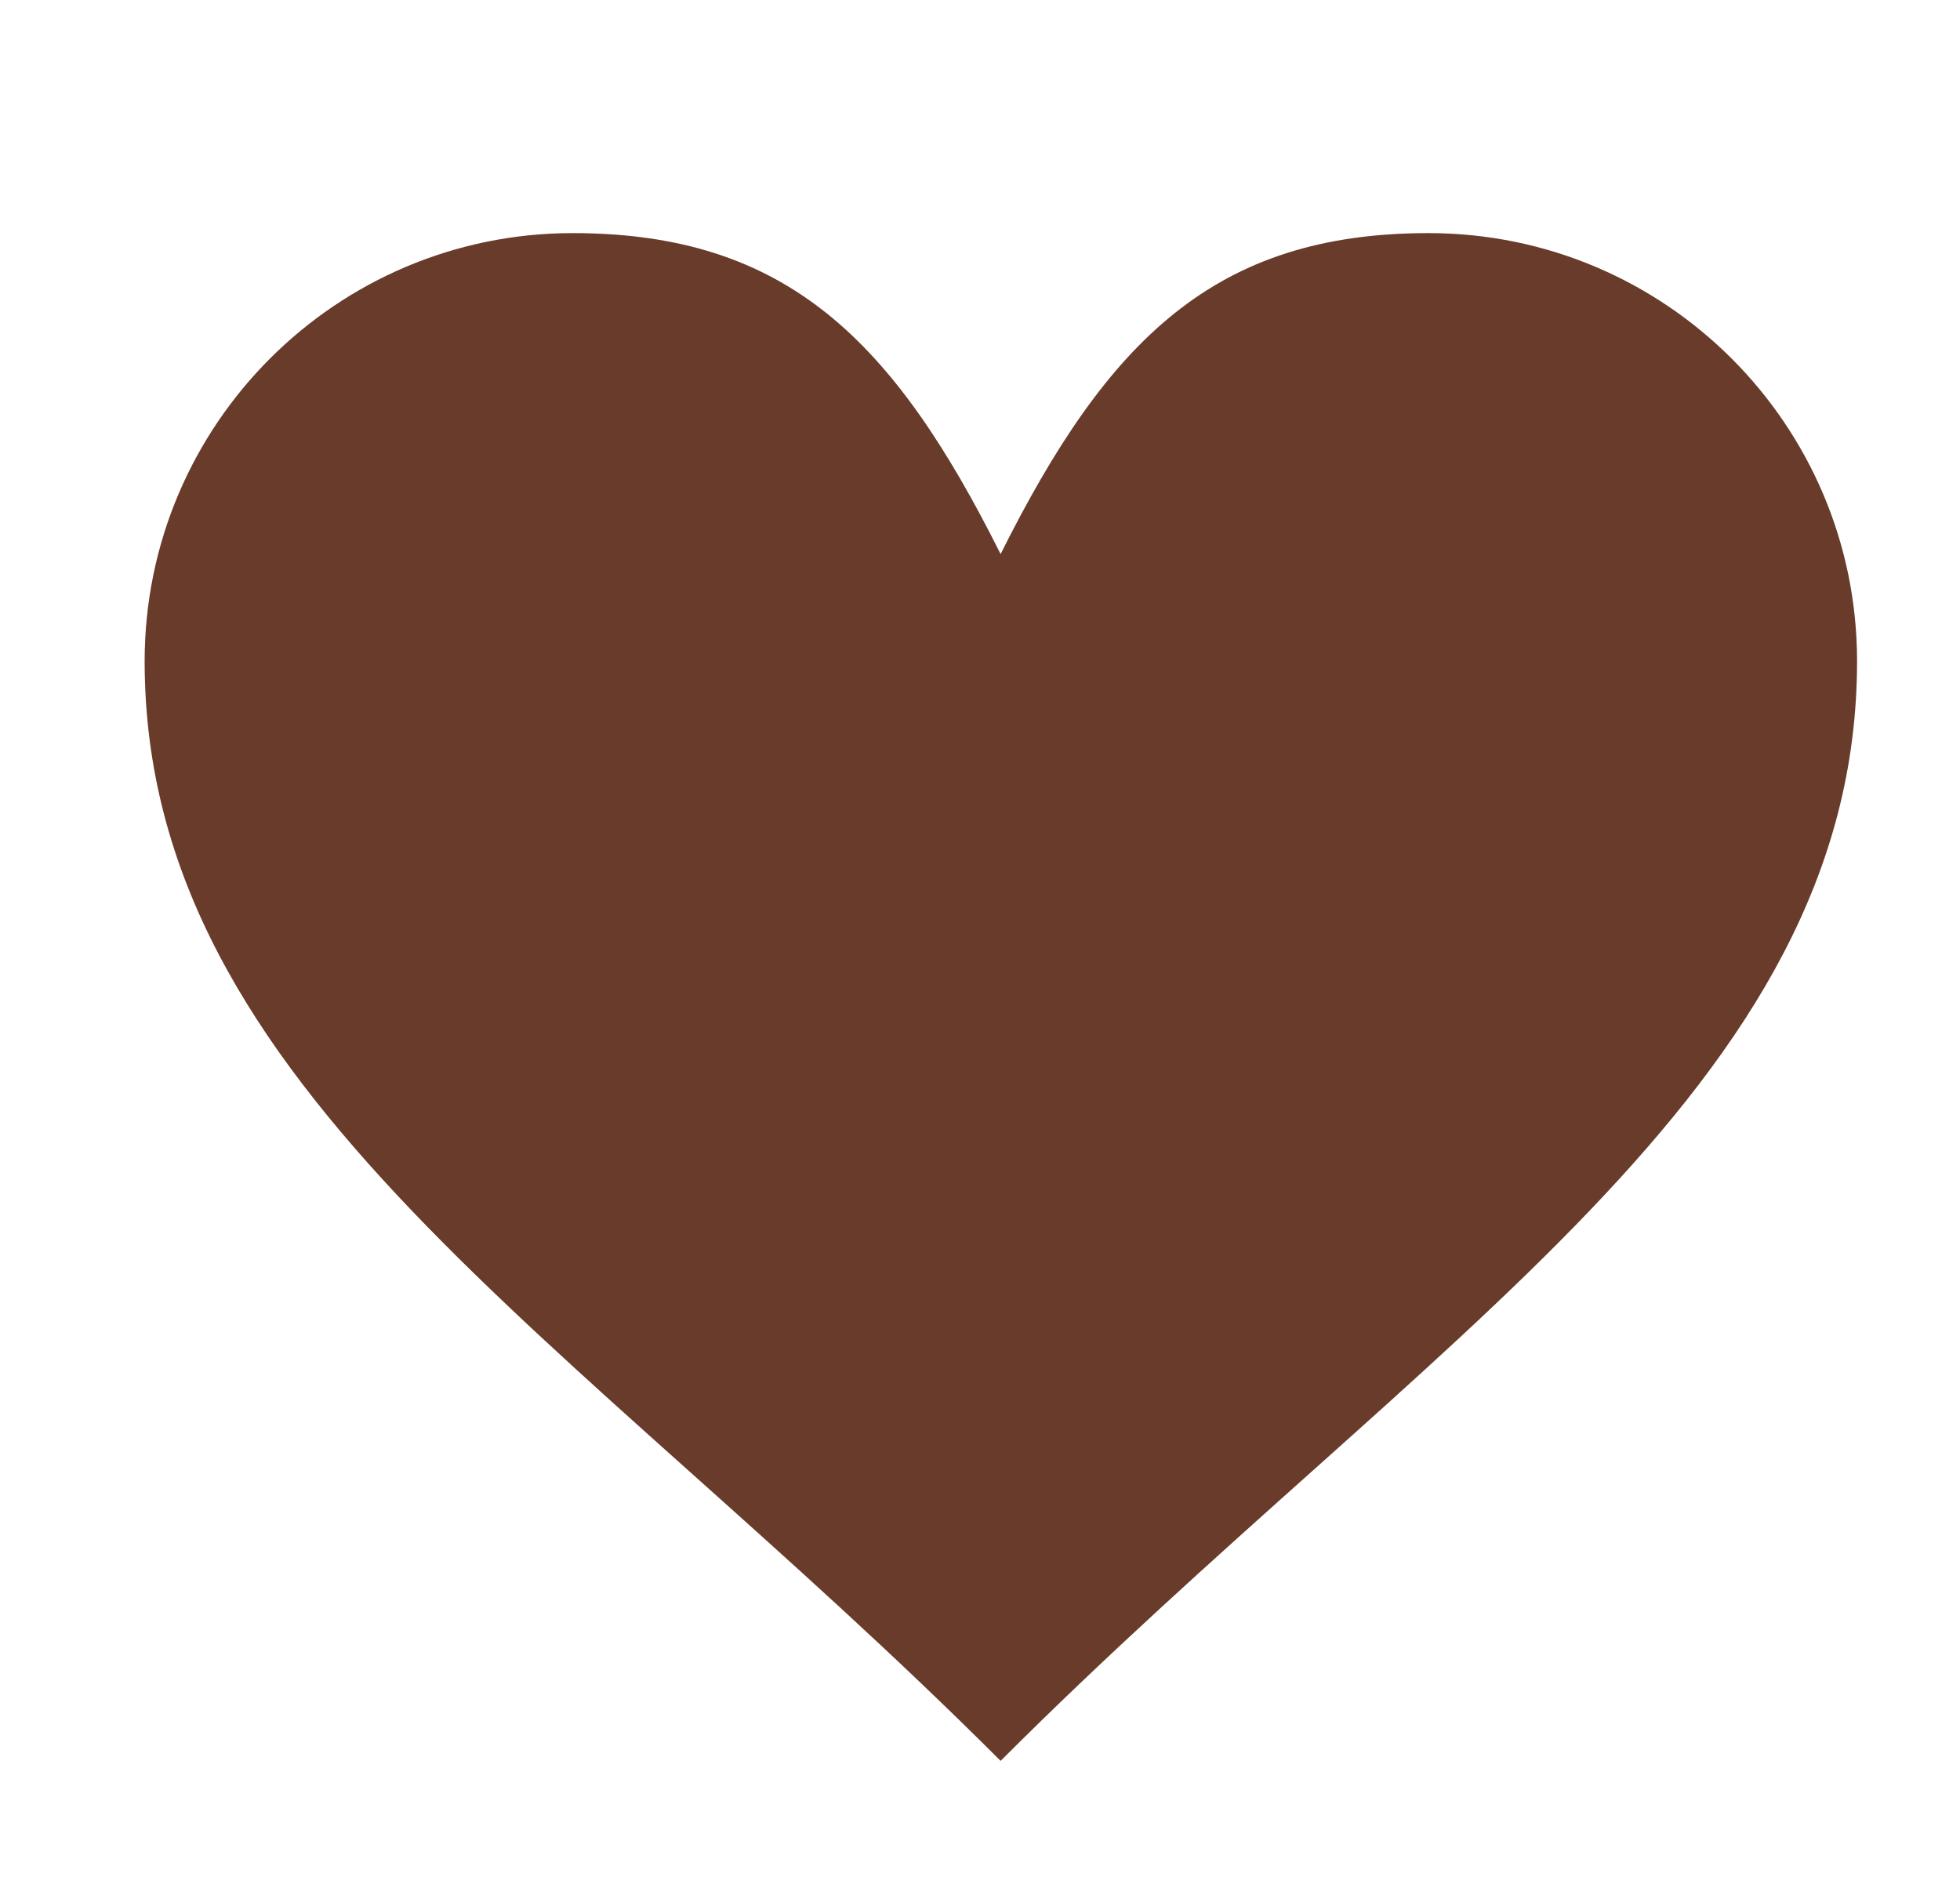 <svg  viewBox="0 0 47 45"  fill="none" xmlns="http://www.w3.org/2000/svg">
<path d="M34.256 5.59C39.934 5.59 44.531 10.187 44.531 15.853C44.531 26.116 34.256 31.959 23.994 42.222C13.732 31.959 3.469 26.116 3.469 15.853C3.469 10.187 8.066 5.59 13.732 5.59C18.863 5.59 21.428 8.156 23.994 13.287C26.559 8.156 29.125 5.59 34.256 5.59Z" fill="#ede4d6"/>
<path d="M34.256 5.59C39.934 5.59 44.531 10.187 44.531 15.853C44.531 26.116 34.256 31.959 23.994 42.222C13.732 31.959 3.469 26.116 3.469 15.853C3.469 10.187 8.066 5.59 13.732 5.59C18.863 5.59 21.428 8.156 23.994 13.287C26.559 8.156 29.125 5.59 34.256 5.59Z" fill="#683B2B"/>
</svg>

